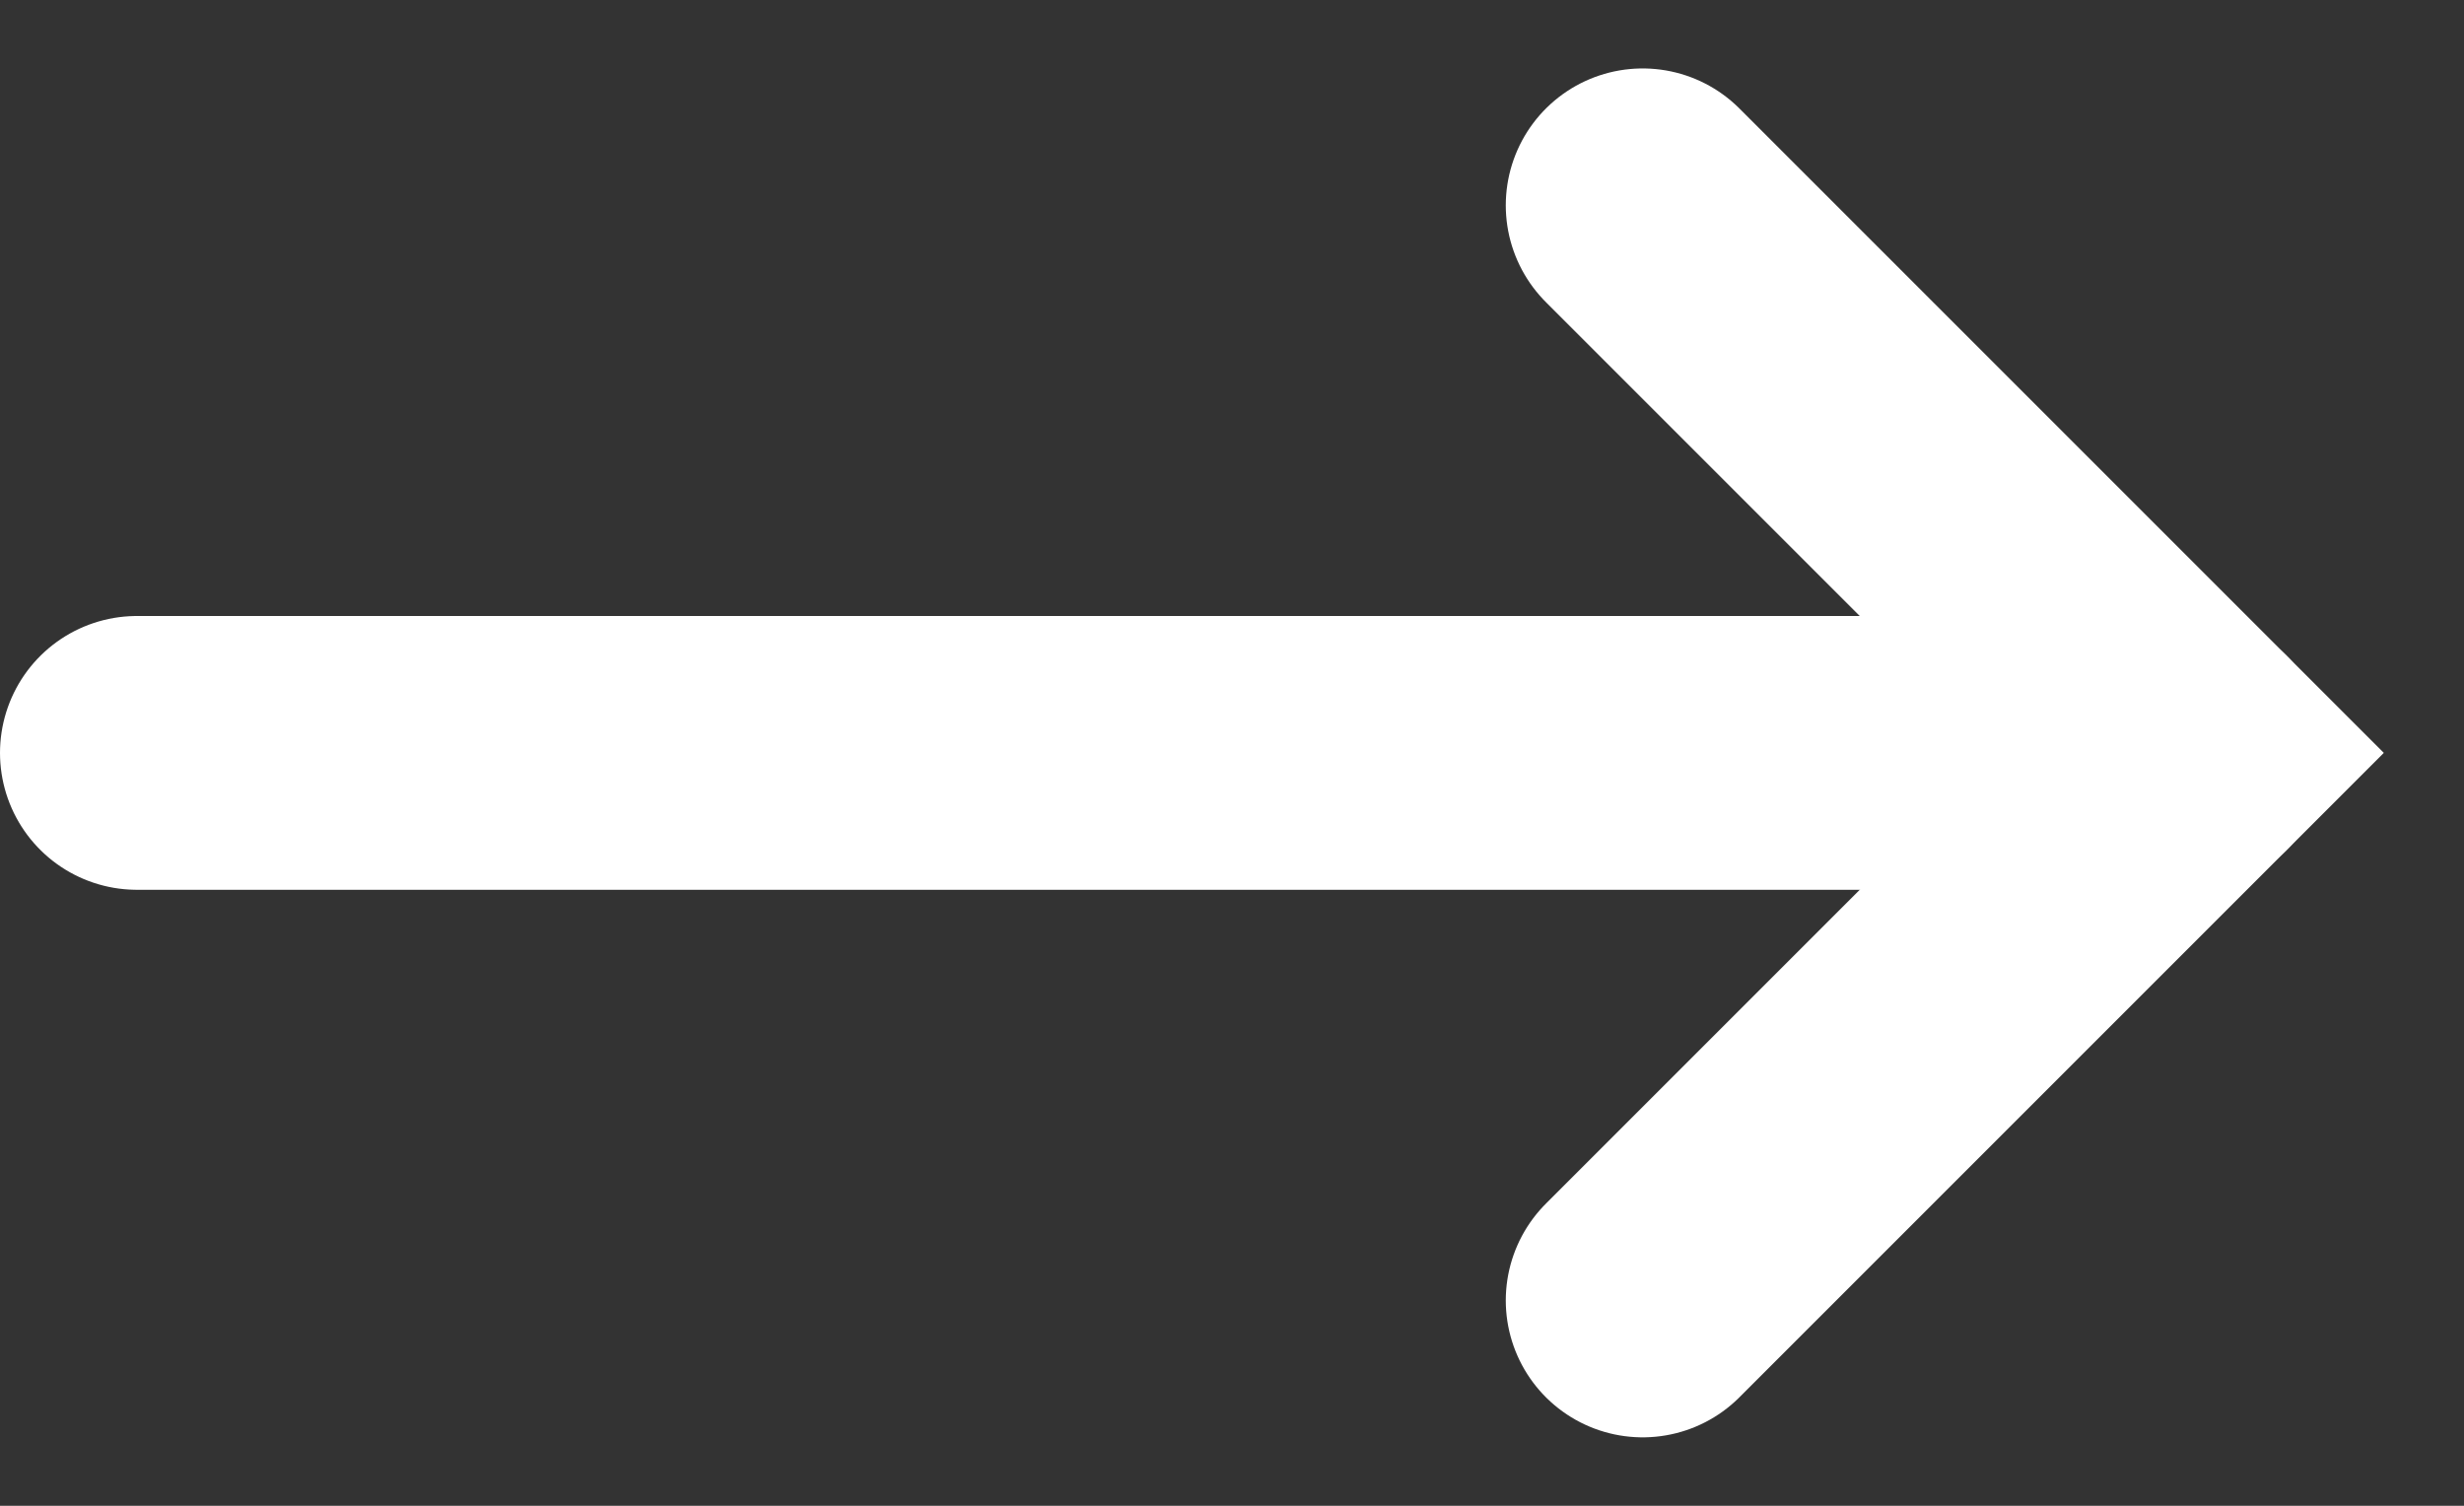<svg width="18" height="11" viewBox="0 0 18 11" fill="none" xmlns="http://www.w3.org/2000/svg">
<rect x="0" y="0" width="18" height="11" fill="#333333" stroke="none"/>
<path d="M16 5.5H1" stroke="white" stroke-width="2" stroke-linecap="round"/>
<path d="M12 1.5L16 5.5L12 9.5" stroke="white" stroke-width="2" stroke-linecap="round"/>
</svg>
